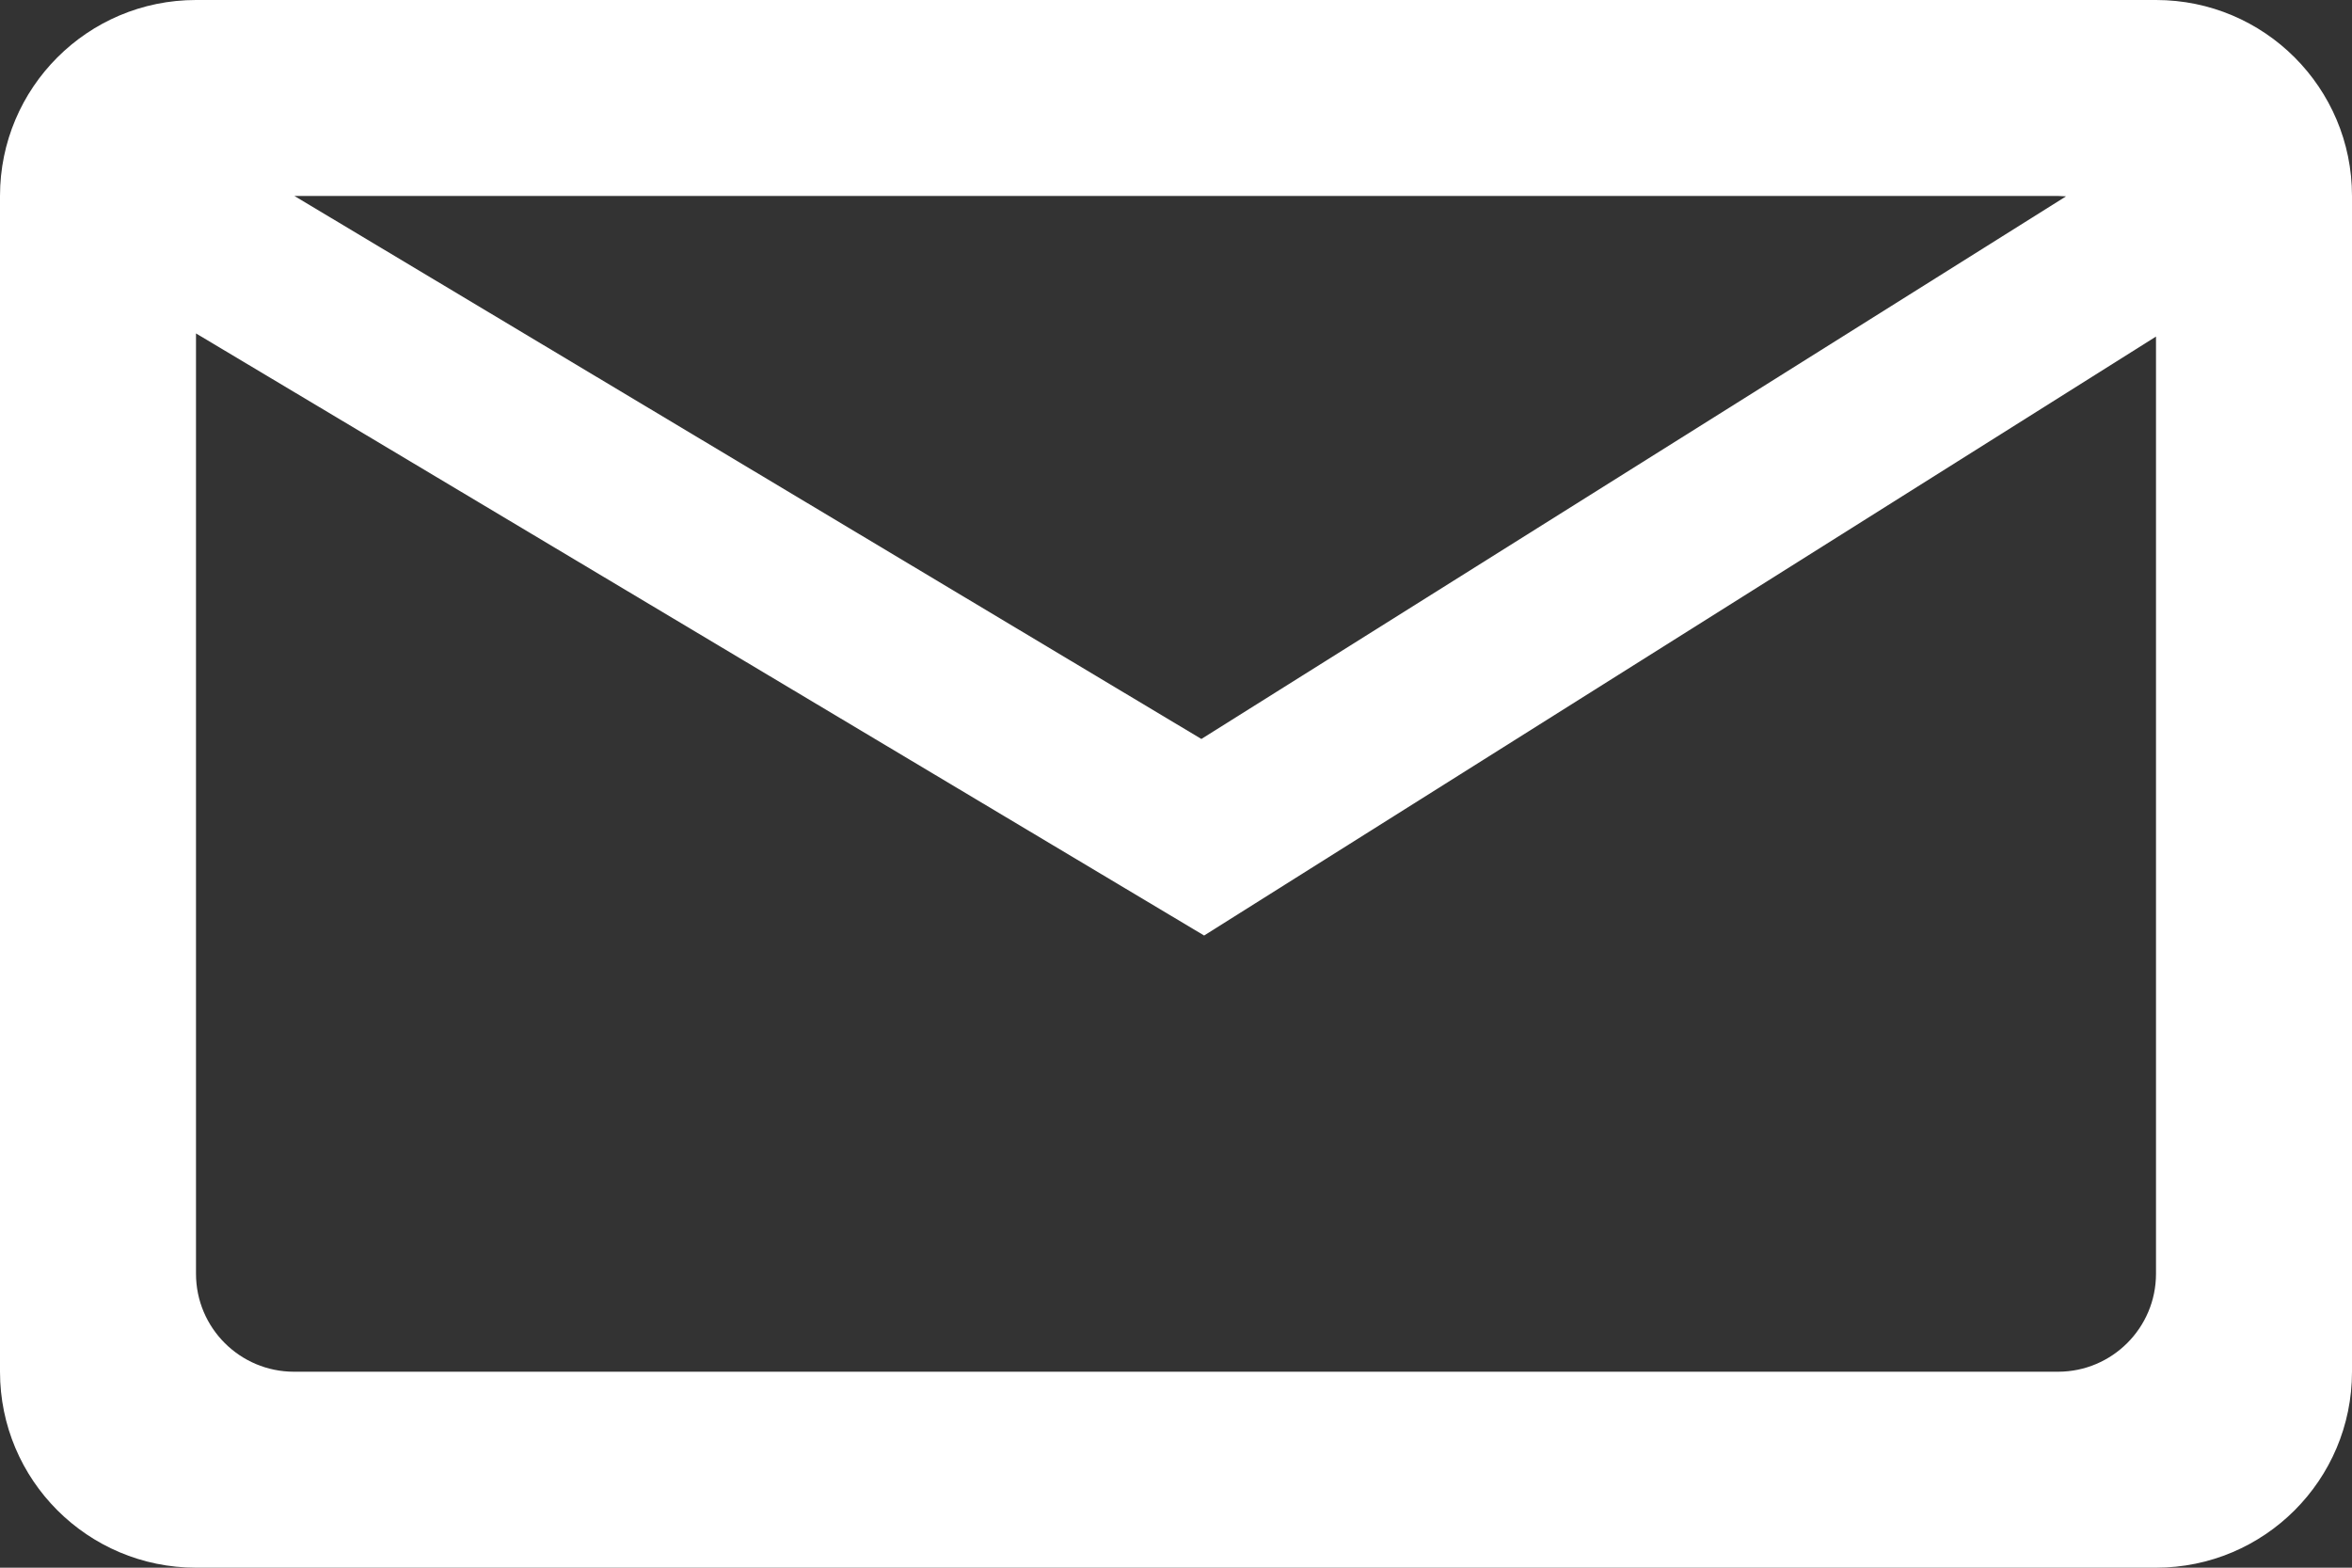 <?xml version="1.0" encoding="UTF-8"?>
<svg width="24px" height="16px" viewBox="0 0 24 16" version="1.1" xmlns="http://www.w3.org/2000/svg" xmlns:xlink="http://www.w3.org/1999/xlink">
    <rect x="0" y="0" width="24" height="16" fill="#333333" stroke="none"/>
    <!-- Generator: Sketch 63.1 (92452) - https://sketch.com -->
    <title>icon_email</title>
    <desc>Created with Sketch.</desc>
    <defs>
        <path d="M22,4 C23.105,4 24,4.895 24,6 L24,18 C24,19.105 23.105,20 22,20 L2,20 C0.895,20 1.3527075e-16,19.105 0,18 L0,6 C-1.3527075e-16,4.895 0.895,4 2,4 L22,4 Z M2,7.403 L2,17 C2,17.552 2.448,18 3,18 L3,18 L21,18 C21.552,18 22,17.552 22,17 L22,17 L22,7.435 L12.287,13.548 L2,7.403 Z M21,6 L3.004,6 L12.259,11.542 L21.082,6.004 L21,6 Z" id="path-1"></path>
    </defs>
    <g id="Current" stroke="none" stroke-width="1" fill="none" fill-rule="evenodd">
        <g id="icon_email" transform="translate(0, -4)">
            <rect id="Rectangle" fill-opacity="0" fill="#000000" x="0" y="0" width="24" height="24"></rect>
            <mask id="mask-2" fill="white">
                <use xlink:href="#path-1"></use>
            </mask>
            <use id="Mask-Copy" fill="#FFFFFF" fill-rule="nonzero" xlink:href="#path-1"></use>
        </g>
    </g>
</svg>